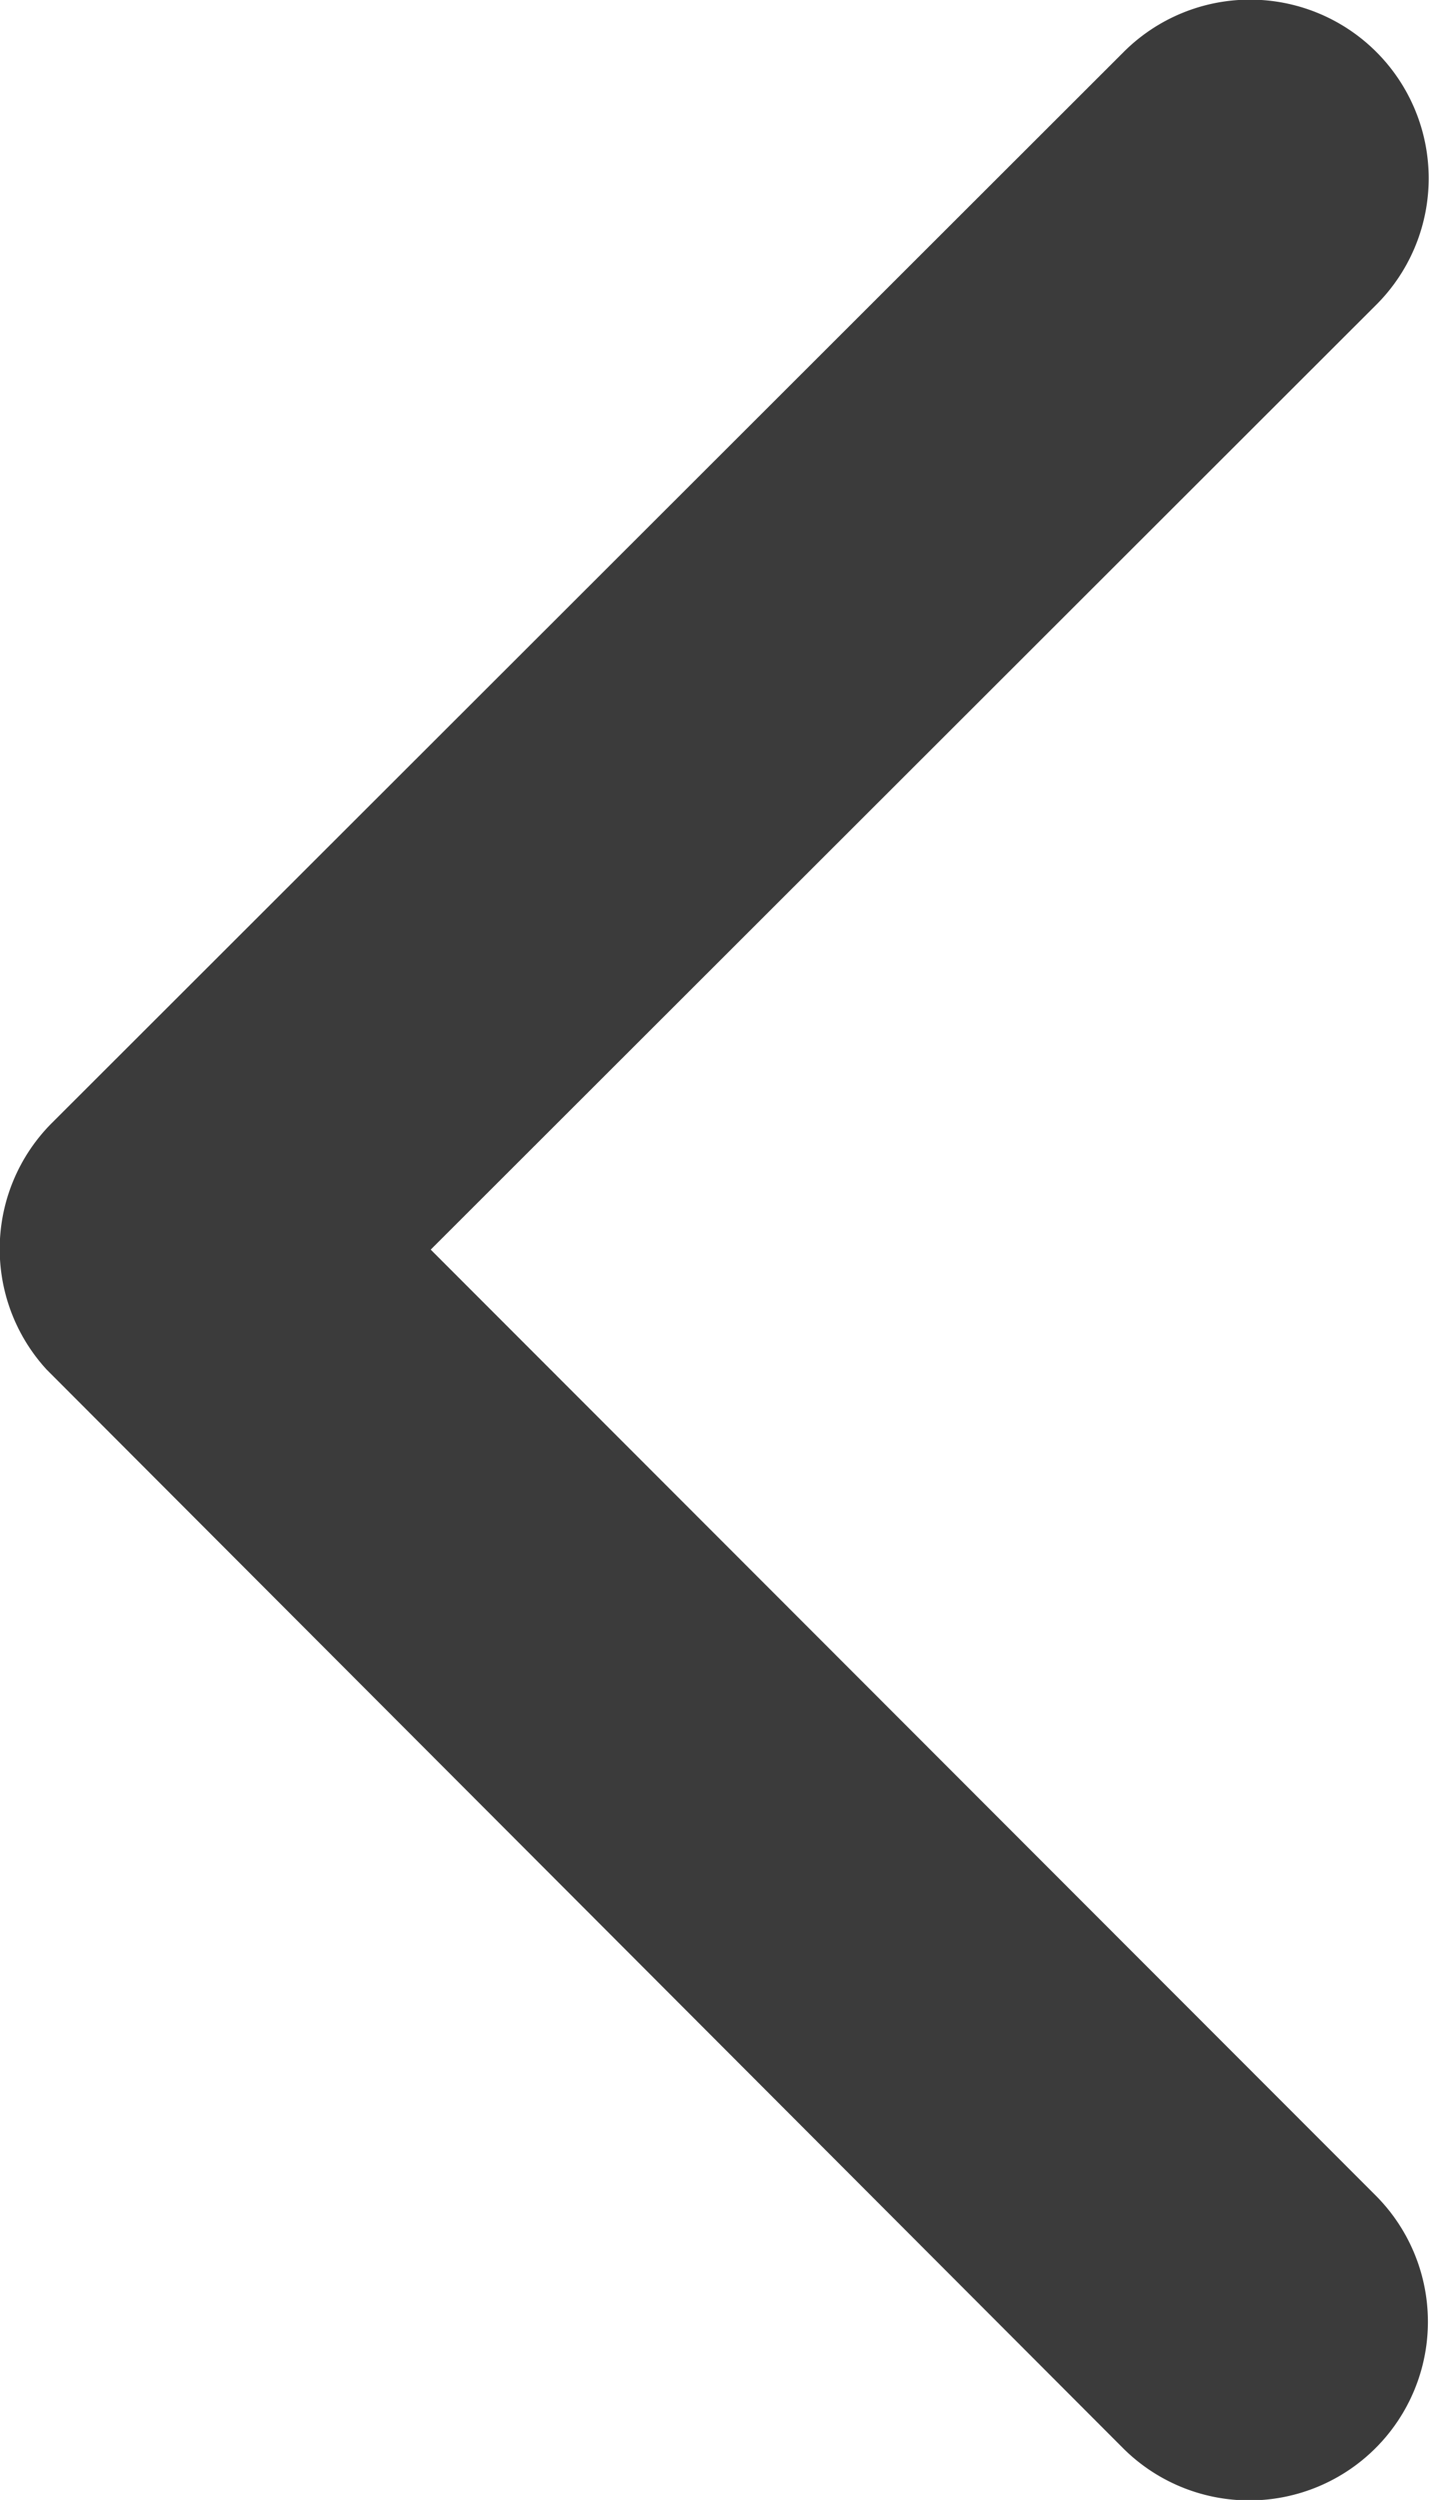 <svg xmlns="http://www.w3.org/2000/svg" width="24" height="41.98" viewBox="0 0 24 41.98">
  <path id="Icon_ionic-ios-arrow-back" data-name="Icon ionic-ios-arrow-back" d="M18.485,27.178,34.37,11.307A3,3,0,0,0,30.12,7.07l-18,17.984a2.994,2.994,0,0,0-.087,4.137L30.108,47.3a3,3,0,0,0,4.249-4.237Z" transform="translate(-11.251 -6.194)" fill="#3b3b3b"/>
</svg>
